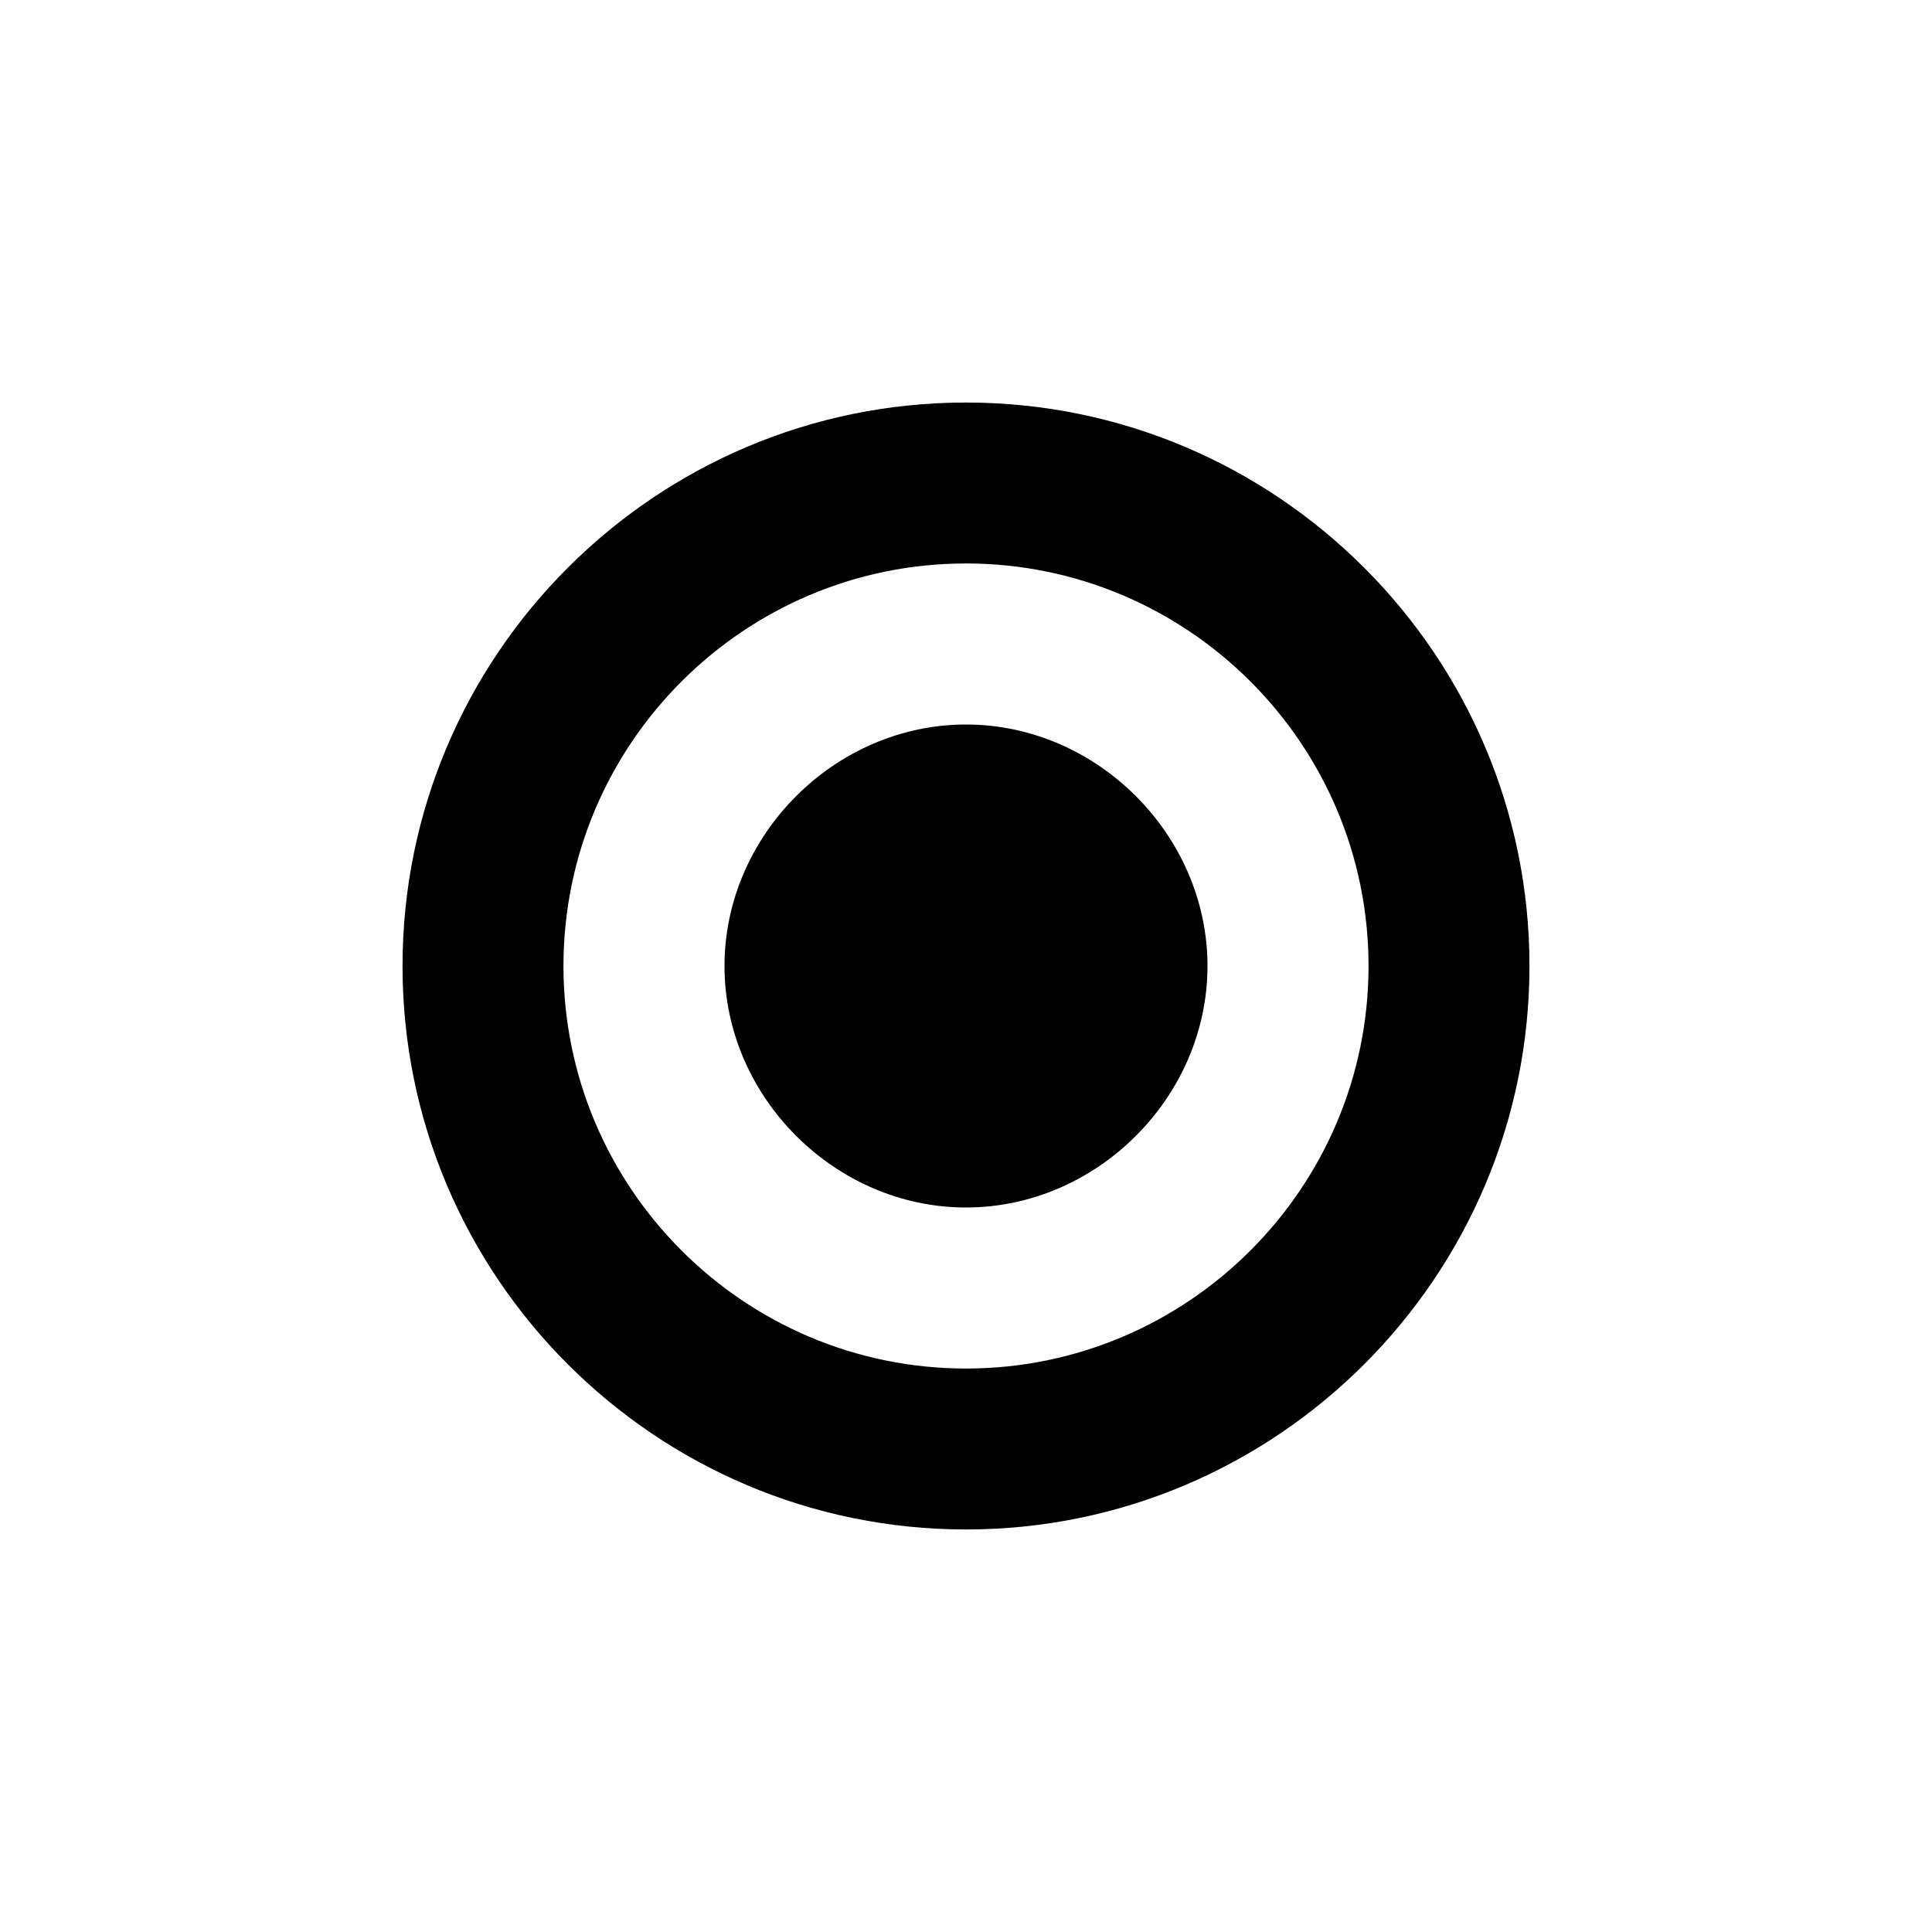 <svg width="20" height="20" viewBox="0 0 20 20" fill="none" xmlns="http://www.w3.org/2000/svg">
<path d="M10 4.167C6.784 4.167 4.167 6.784 4.167 10C4.167 13.216 6.784 15.833 10 15.833C13.216 15.833 15.833 13.216 15.833 10C15.833 6.784 13.216 4.167 10 4.167ZM10 14.167C7.702 14.167 5.833 12.297 5.833 10C5.833 7.702 7.702 5.833 10 5.833C12.297 5.833 14.167 7.702 14.167 10C14.167 12.297 12.297 14.167 10 14.167Z" fill="black"/>
<path d="M10 7.5C8.644 7.5 7.5 8.644 7.5 10C7.5 11.356 8.644 12.5 10 12.5C11.356 12.5 12.5 11.356 12.5 10C12.5 8.644 11.356 7.5 10 7.5Z" fill="black"/>
</svg>
